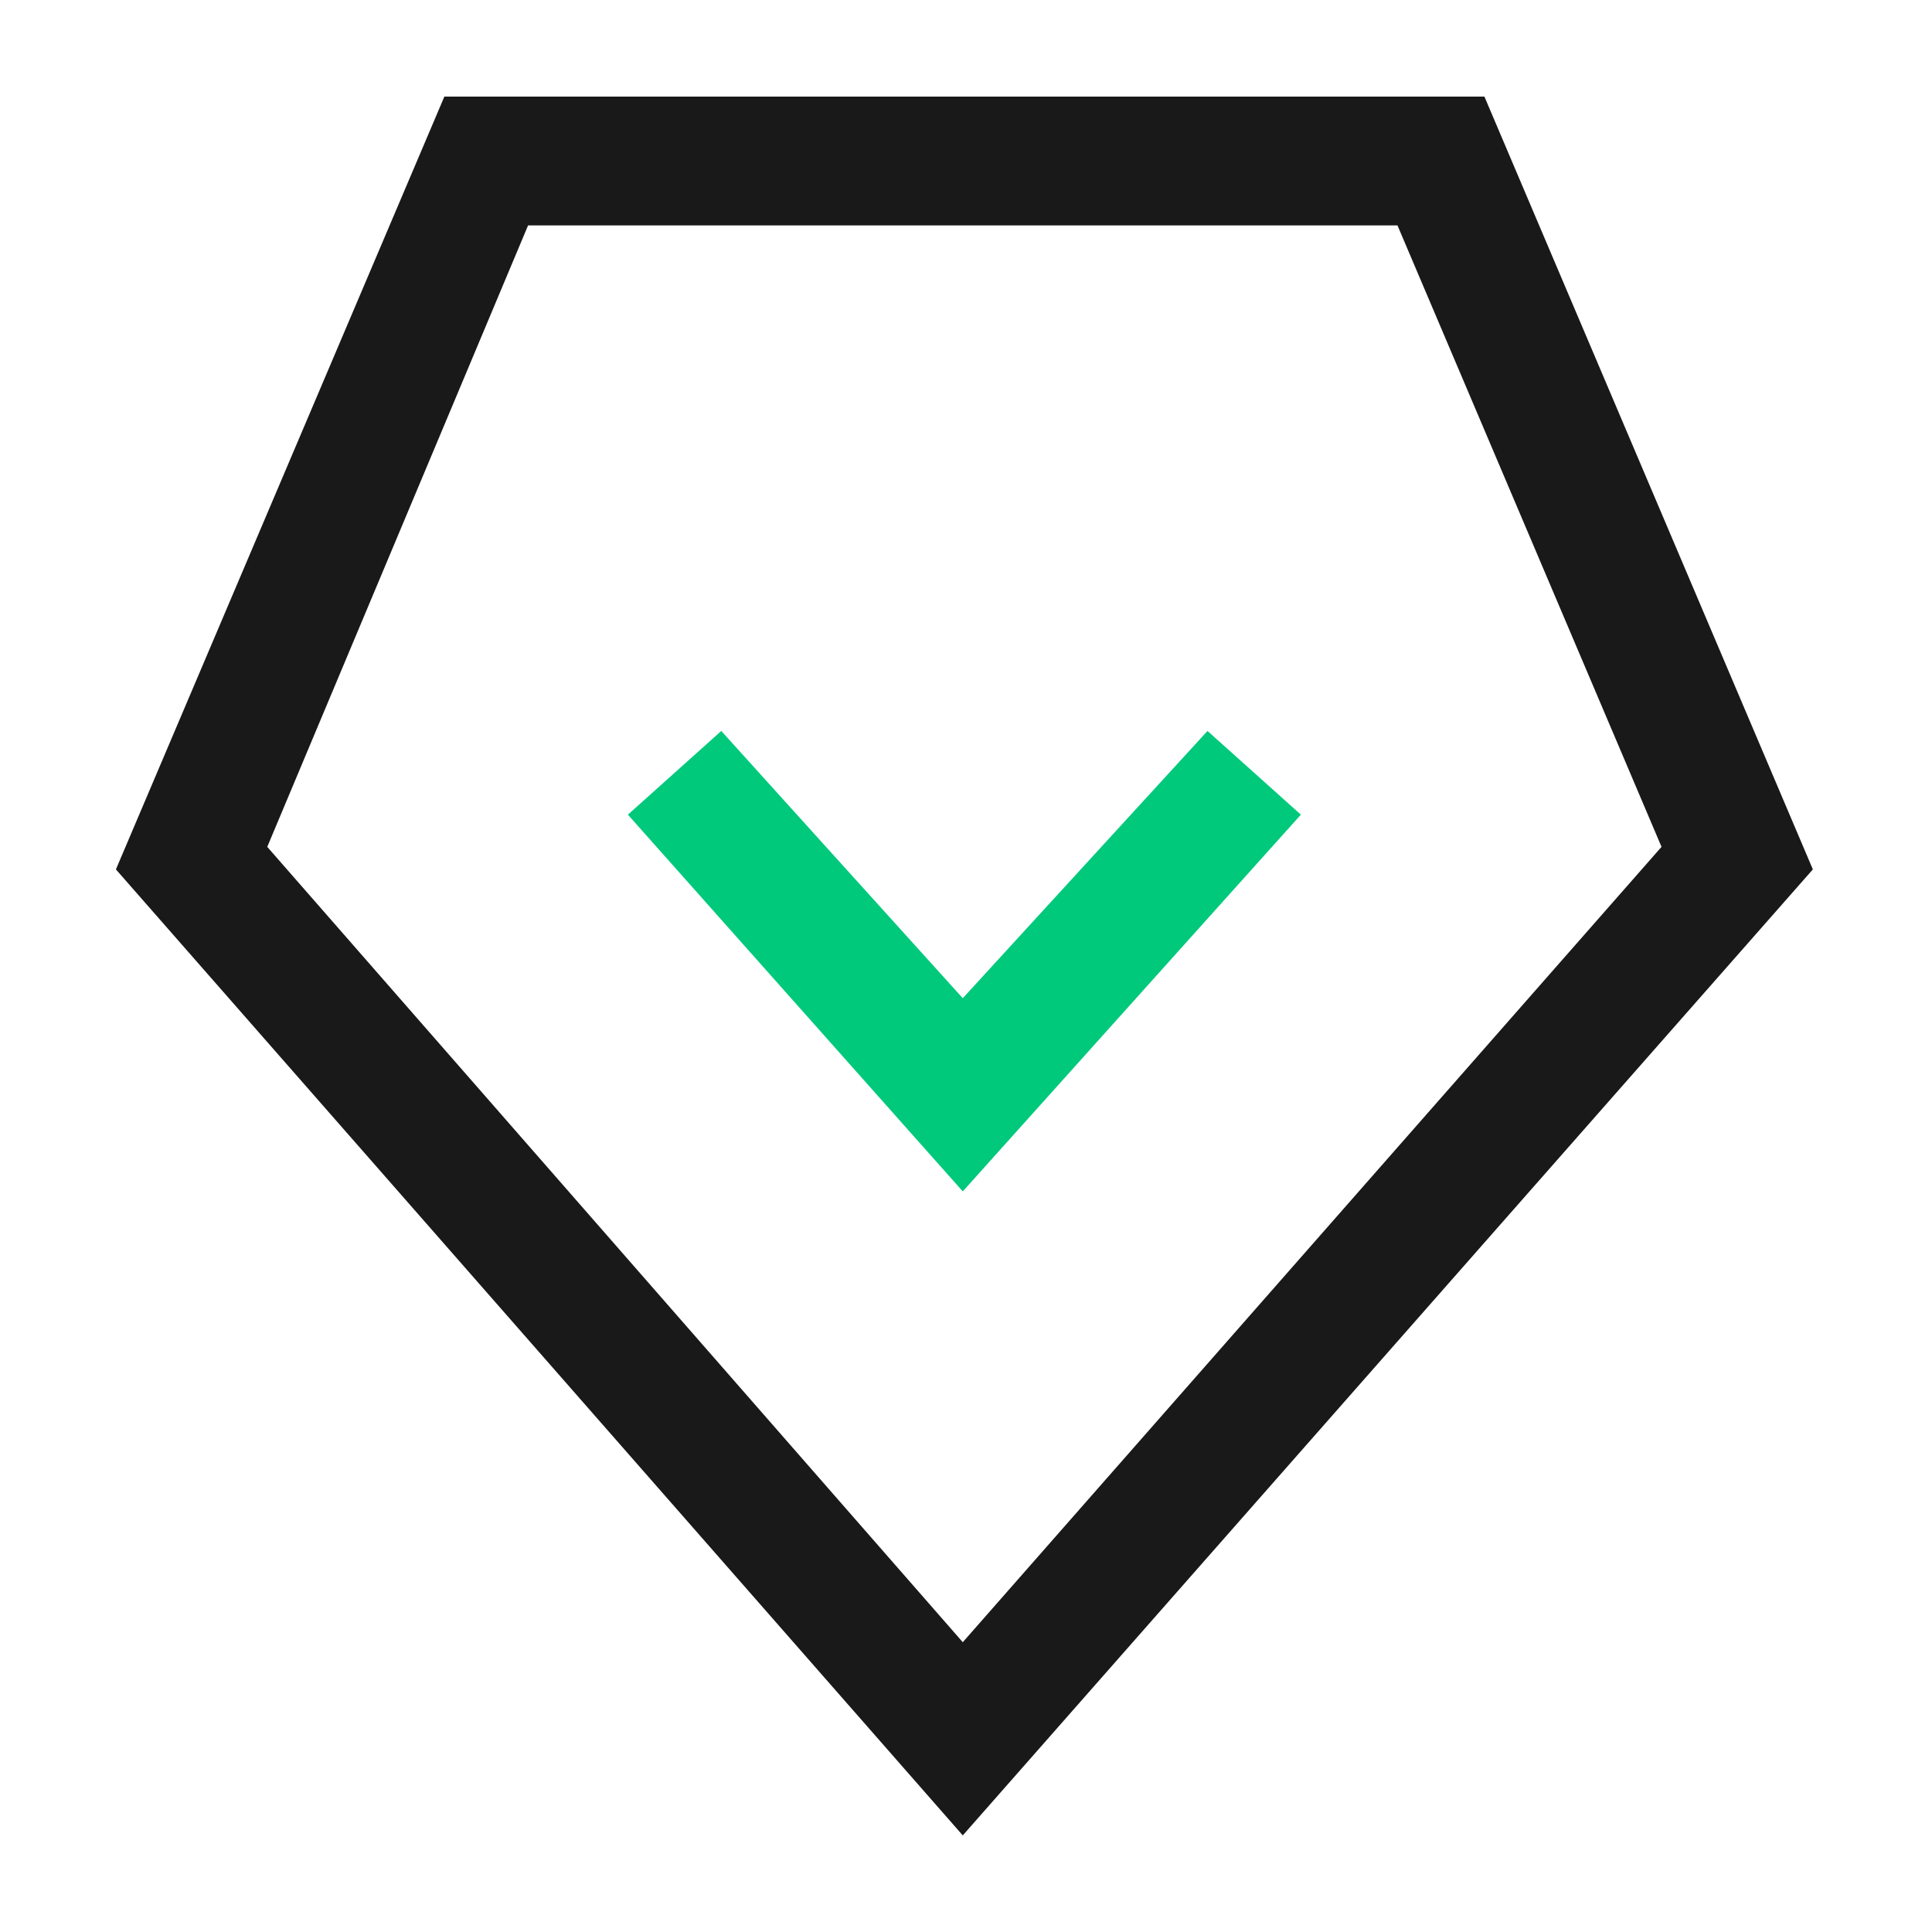 <?xml version="1.0" standalone="no"?><!DOCTYPE svg PUBLIC "-//W3C//DTD SVG 1.1//EN" "http://www.w3.org/Graphics/SVG/1.1/DTD/svg11.dtd"><svg t="1714739843967" class="icon" viewBox="0 0 1024 1024" version="1.1" xmlns="http://www.w3.org/2000/svg" p-id="2926" xmlns:xlink="http://www.w3.org/1999/xlink" width="12" height="12"><path d="M510.293 972.8L61.44 460.8 235.52 51.2h551.253l174.08 409.6-450.56 512zM141.653 448.853L510.293 870.4l370.347-421.547L740.693 119.467h-460.8L141.653 448.853z" fill="#191919" p-id="2927"></path><path d="M510.293 631.467L332.8 431.787l49.493-44.373 128 141.653 129.707-141.653 49.493 44.373z" fill="#00C97C" p-id="2928"></path></svg>